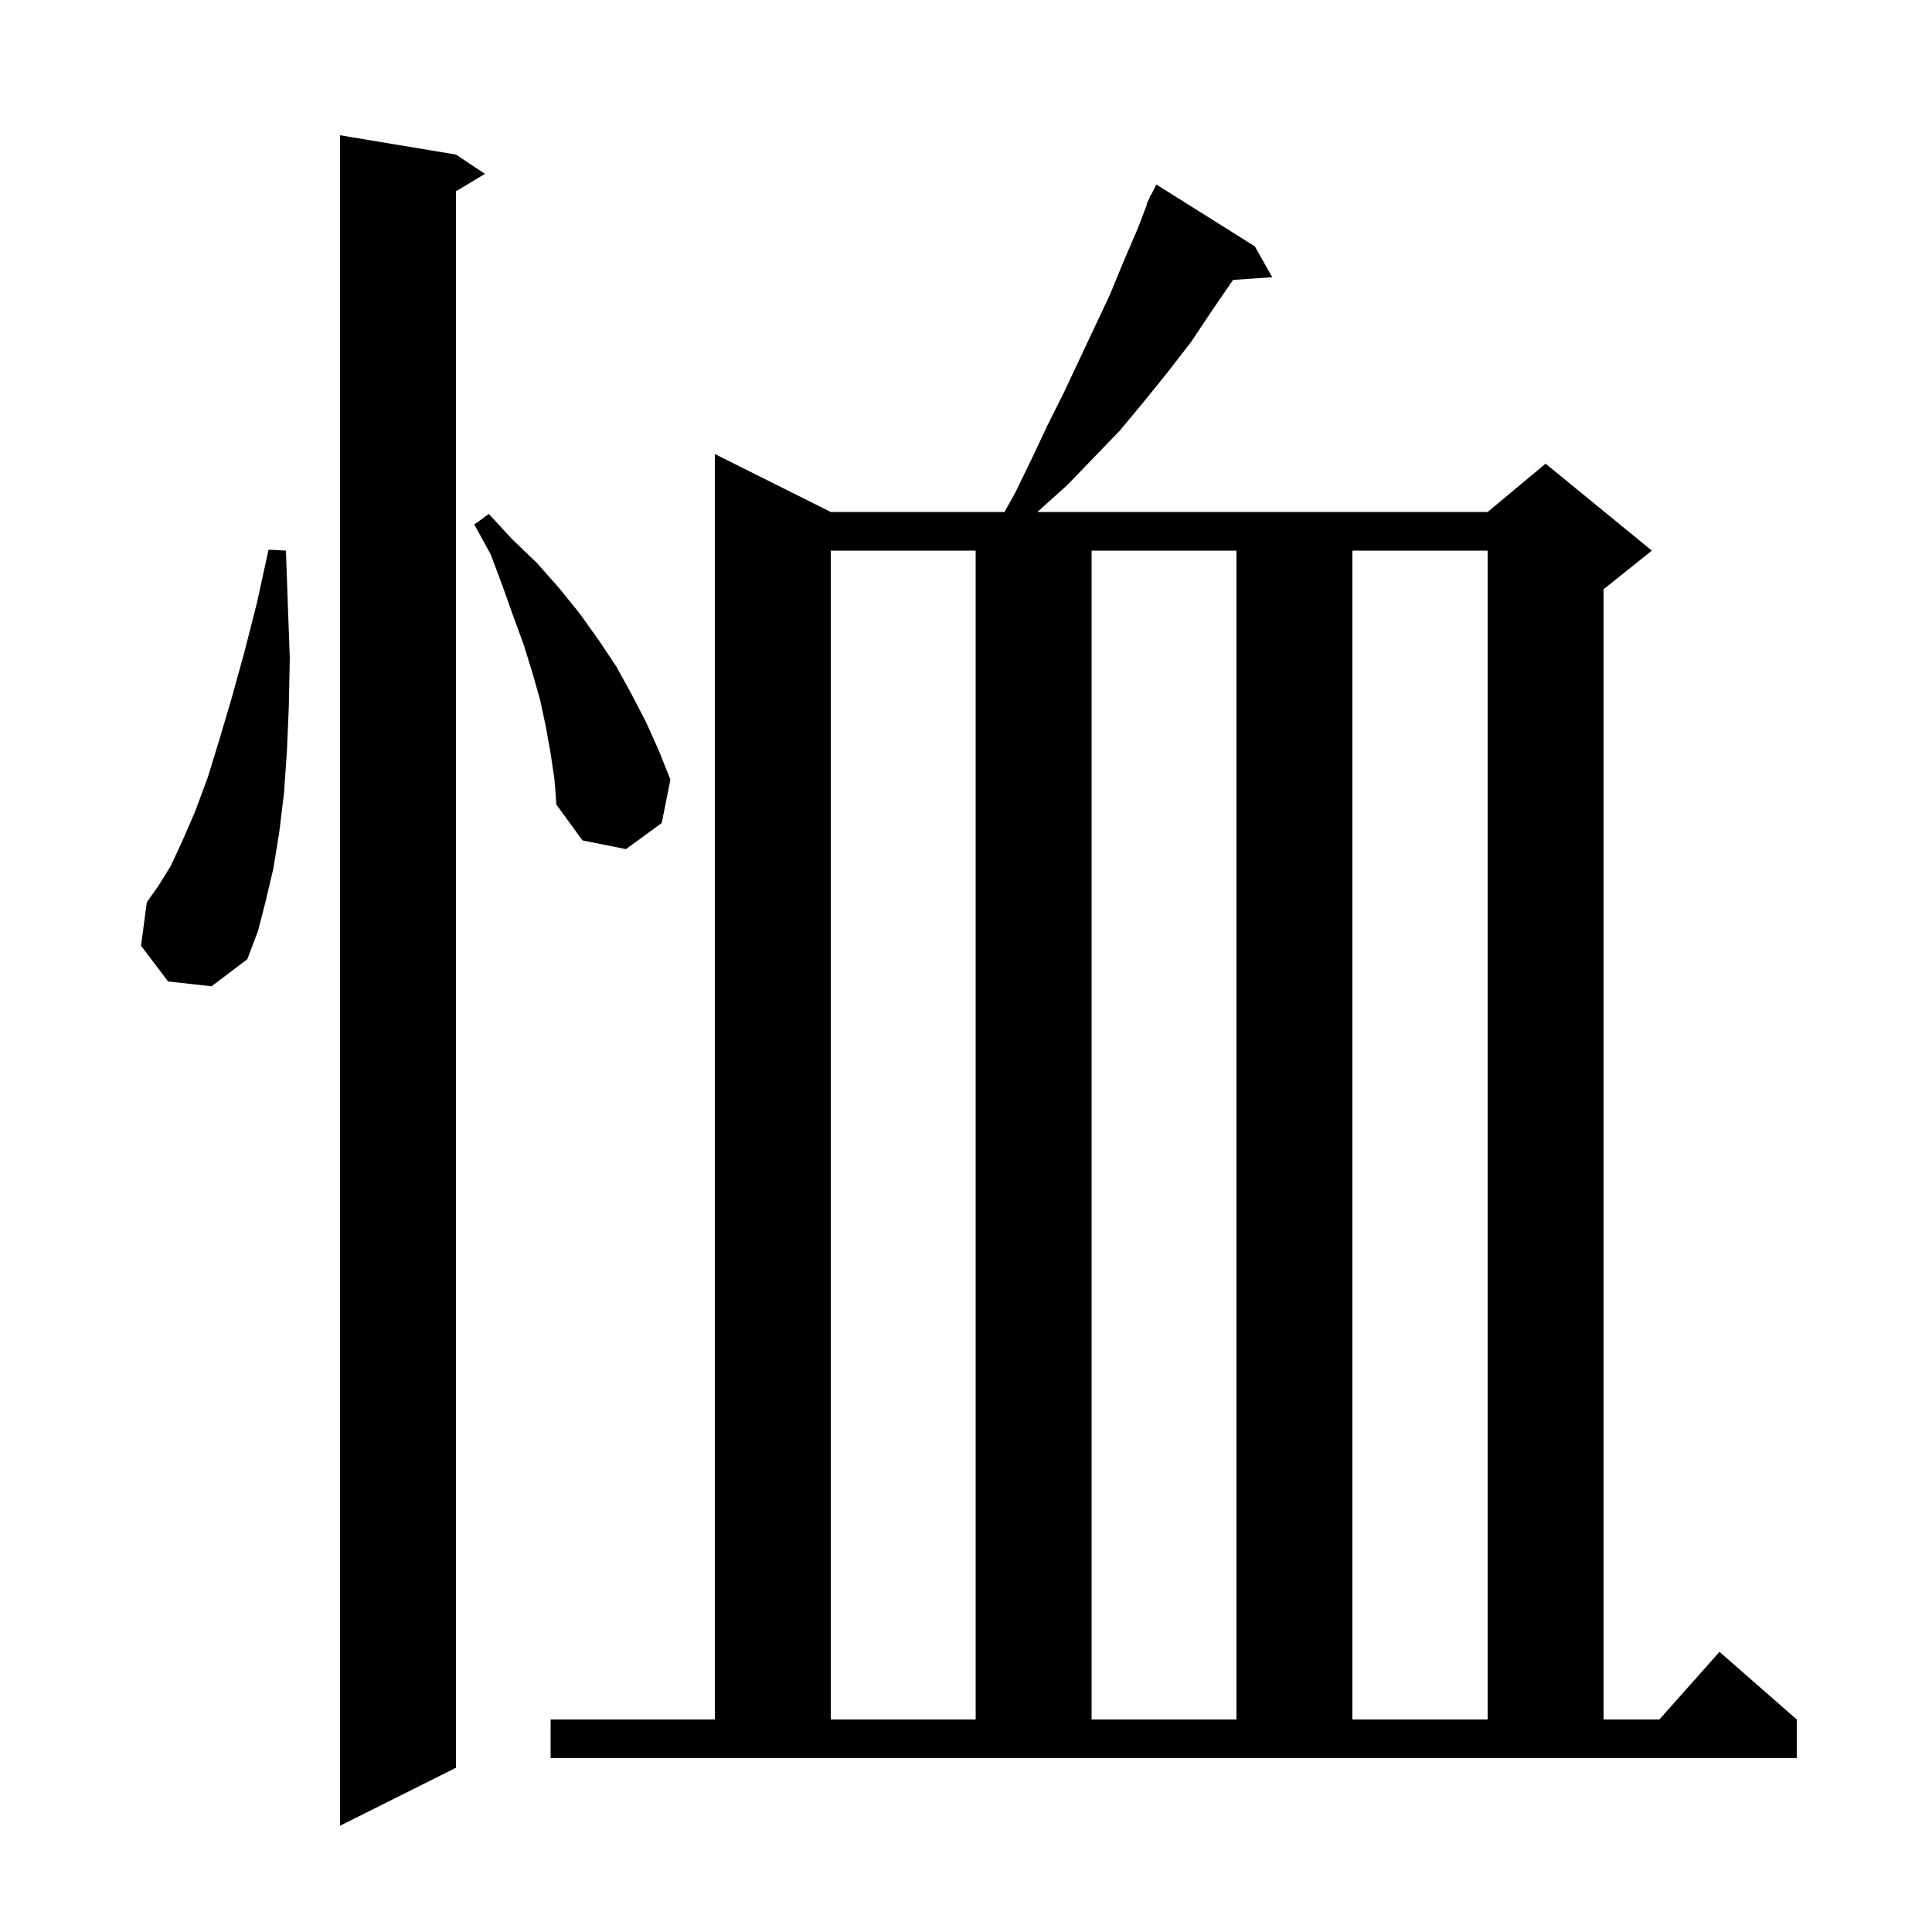 <svg xmlns="http://www.w3.org/2000/svg" xmlns:xlink="http://www.w3.org/1999/xlink" version="1.1" baseProfile="full" viewBox="0 0 200 200" width="200" height="200">
<g fill="black">
<path d="M 47.2 16.0 L 50.2 18.0 L 47.2 19.8 L 47.2 183.0 L 35.2 189.0 L 35.2 14.0 Z M 57.0 178.0 L 74.0 178.0 L 74.0 47.0 L 86.0 53.0 L 103.982 53.0 L 105.1 51.0 L 106.8 47.5 L 108.4 44.1 L 110.1 40.7 L 114.9 30.5 L 116.3 27.1 L 117.8 23.6 L 118.749 21.119 L 118.7 21.1 L 118.938 20.625 L 119.1 20.2 L 119.14 20.22 L 119.7 19.1 L 129.9 25.5 L 131.7 28.7 L 127.649 28.975 L 125.5 32.1 L 123.3 35.4 L 120.9 38.5 L 118.4 41.6 L 115.9 44.6 L 110.5 50.2 L 107.5 52.9 L 107.392 53.0 L 154.0 53.0 L 160.0 48.0 L 171.0 57.0 L 166.0 61.0 L 166.0 178.0 L 171.778 178.0 L 178.0 171.0 L 186.0 178.0 L 186.0 182.0 L 57.0 182.0 Z M 86.0 57.0 L 86.0 178.0 L 101.0 178.0 L 101.0 57.0 Z M 113.0 57.0 L 113.0 178.0 L 128.0 178.0 L 128.0 57.0 Z M 140.0 57.0 L 140.0 178.0 L 154.0 178.0 L 154.0 57.0 Z M 17.4 101.6 L 14.6 97.9 L 15.2 93.4 L 16.4 91.7 L 17.7 89.6 L 18.9 87.0 L 20.2 84.0 L 21.5 80.5 L 22.7 76.6 L 24.0 72.2 L 25.3 67.5 L 26.6 62.4 L 27.8 56.9 L 29.6 57.0 L 29.8 62.7 L 30.0 68.1 L 29.9 73.1 L 29.7 77.8 L 29.4 82.1 L 28.9 86.2 L 28.3 89.9 L 27.5 93.3 L 26.7 96.4 L 25.6 99.3 L 21.9 102.1 Z M 57.0 78.0 L 56.5 75.2 L 55.9 72.4 L 55.1 69.6 L 54.2 66.7 L 53.1 63.7 L 52.0 60.6 L 50.8 57.4 L 49.1 54.3 L 50.6 53.2 L 53.0 55.8 L 55.6 58.3 L 57.9 60.9 L 60.0 63.5 L 62.0 66.3 L 63.8 69.0 L 65.4 71.9 L 66.9 74.8 L 68.2 77.7 L 69.4 80.7 L 68.5 85.2 L 64.8 87.9 L 60.3 87.0 L 57.6 83.3 L 57.4 80.7 Z " />
</g>
</svg>
